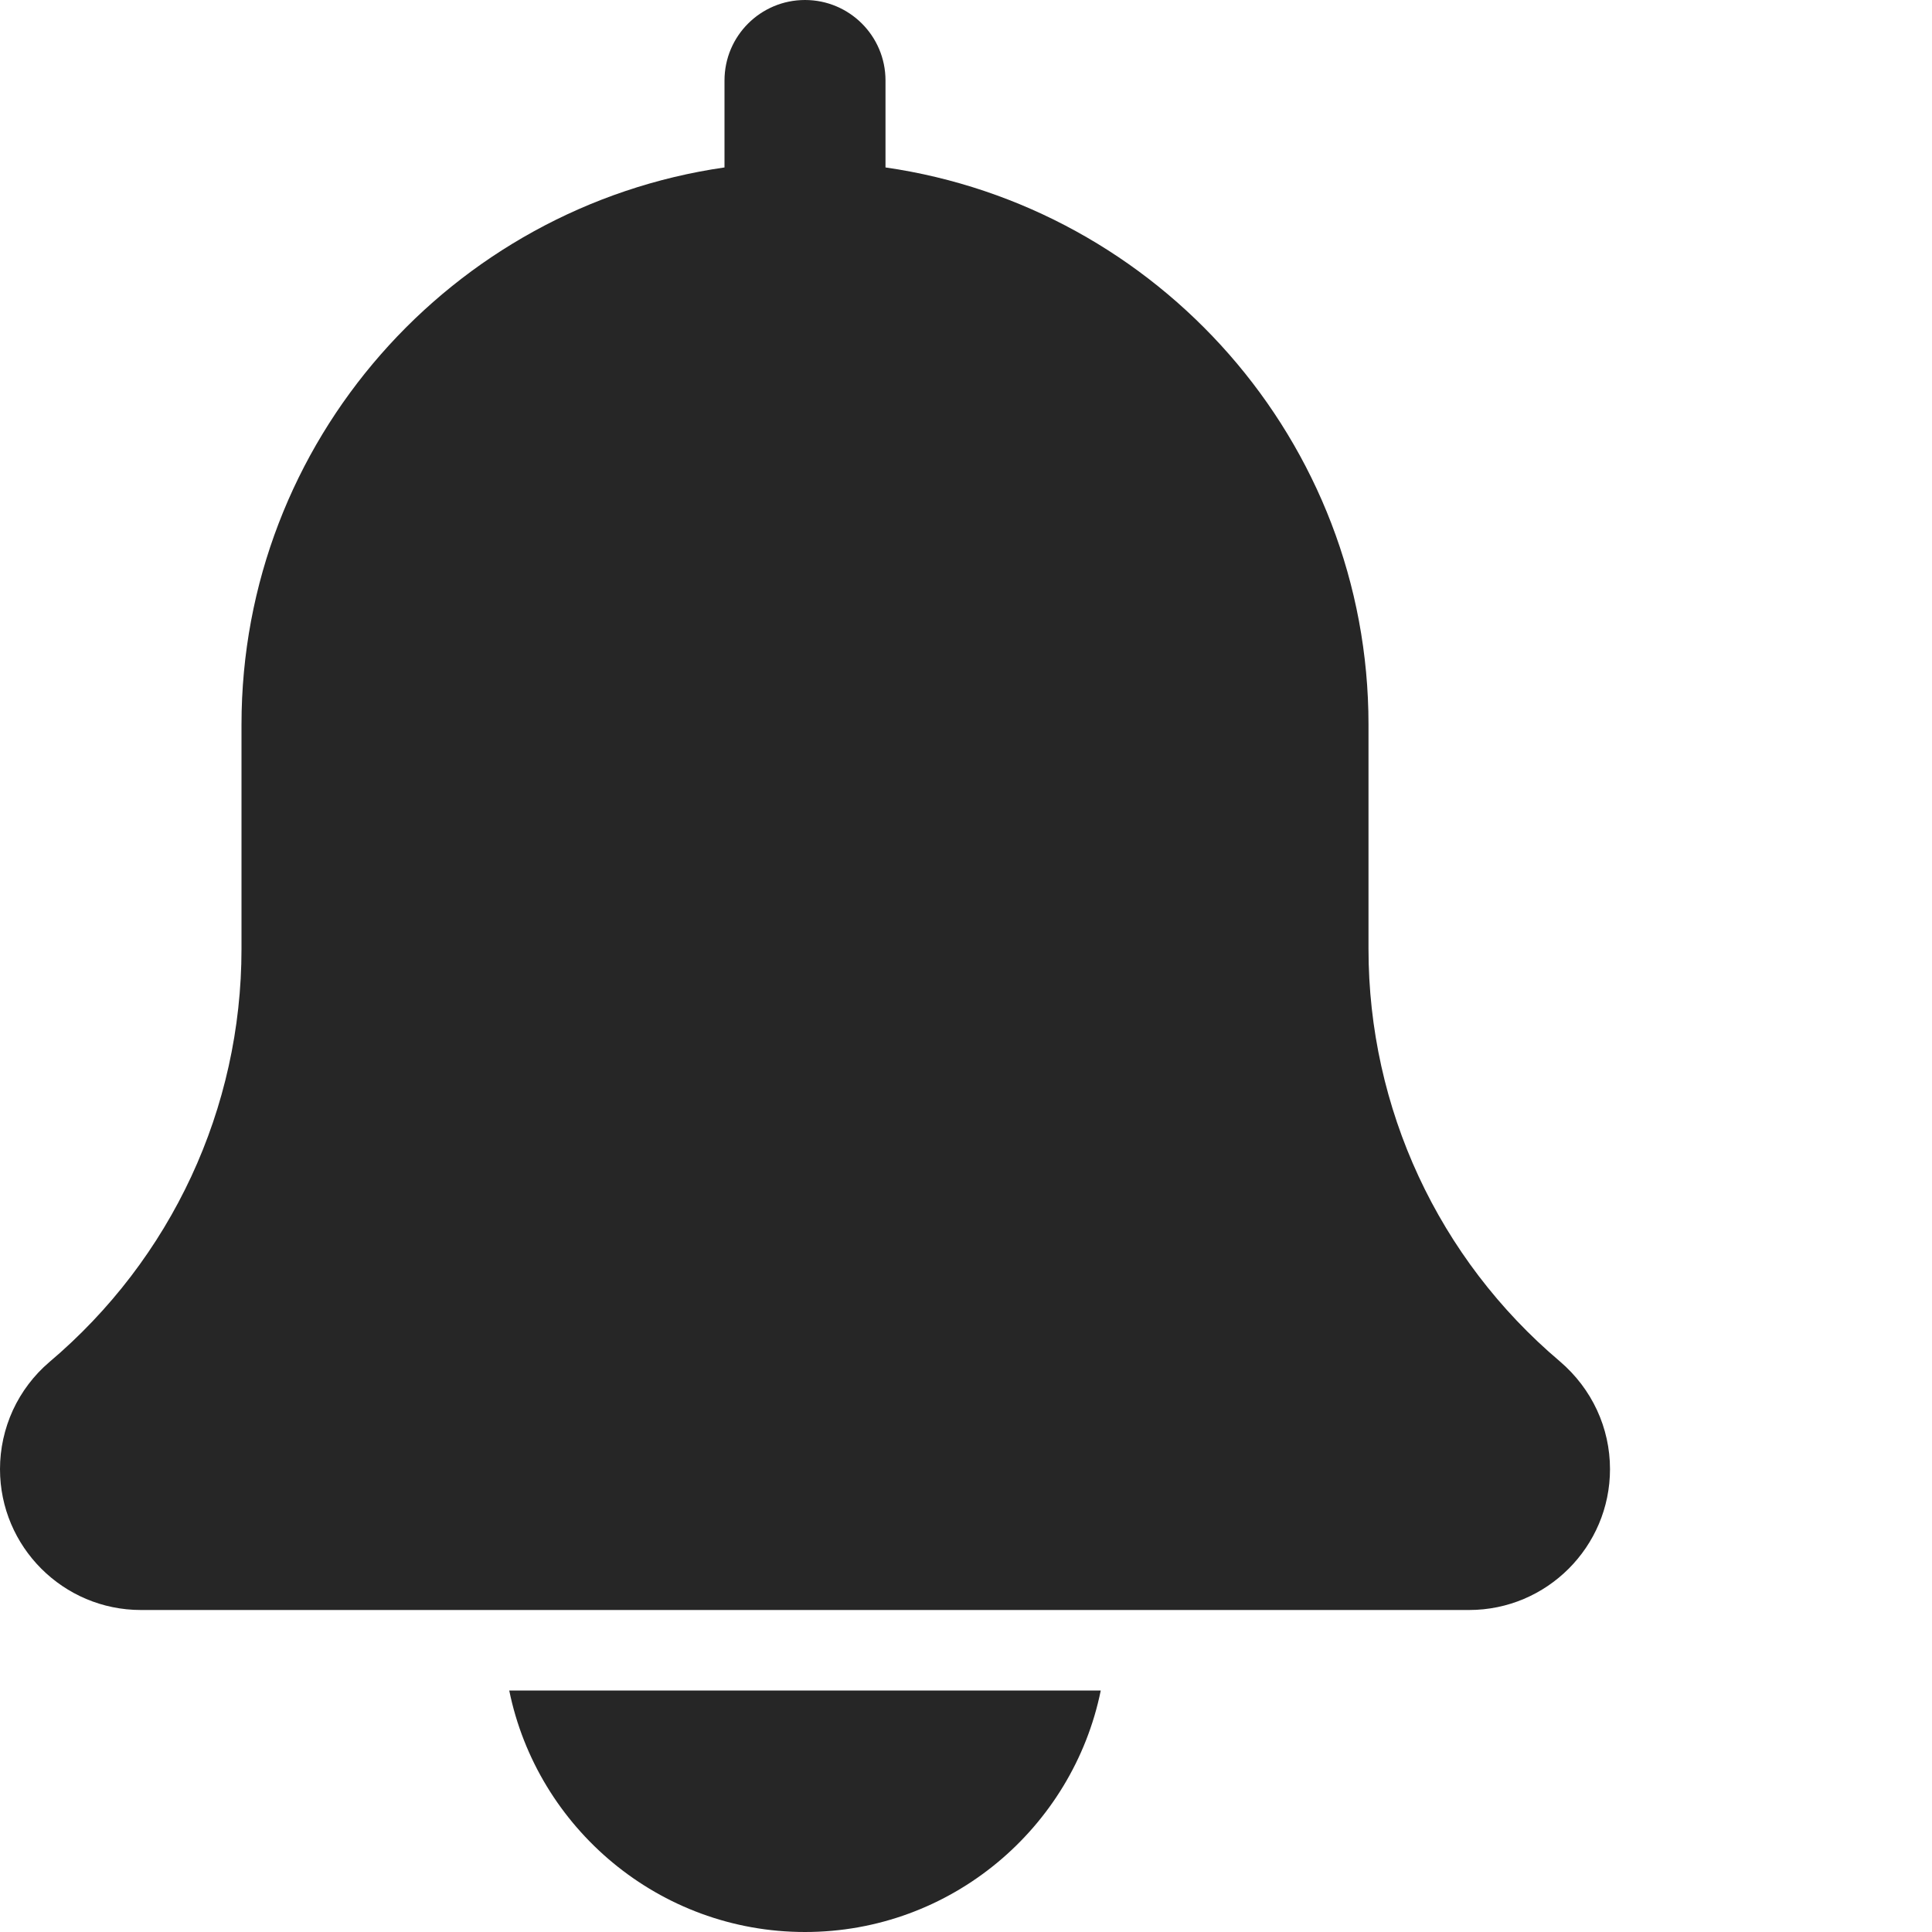 <svg width="24" height="24" viewBox="0 0 24 24" fill="none" xmlns="http://www.w3.org/2000/svg">
<path d="M19.379 16.913C17.867 15.635 17 13.767 17 11.788V9C17 5.481 14.386 2.568 11 2.08V1C11 0.447 10.552 0 10 0C9.448 0 9 0.447 9 1V2.08C5.613 2.568 3 5.481 3 9V11.788C3 13.767 2.133 15.635 0.612 16.921C0.42 17.085 0.266 17.289 0.16 17.518C0.055 17.748 -0 17.997 2.35442e-07 18.25C2.35442e-07 19.215 0.785 20 1.75 20H18.25C19.215 20 20 19.215 20 18.25C20 17.738 19.777 17.254 19.379 16.913ZM10 24C11.811 24 13.326 22.709 13.674 21H6.326C6.674 22.709 8.189 24 10 24Z" fill="black" fill-opacity="0.85"/>
</svg>
